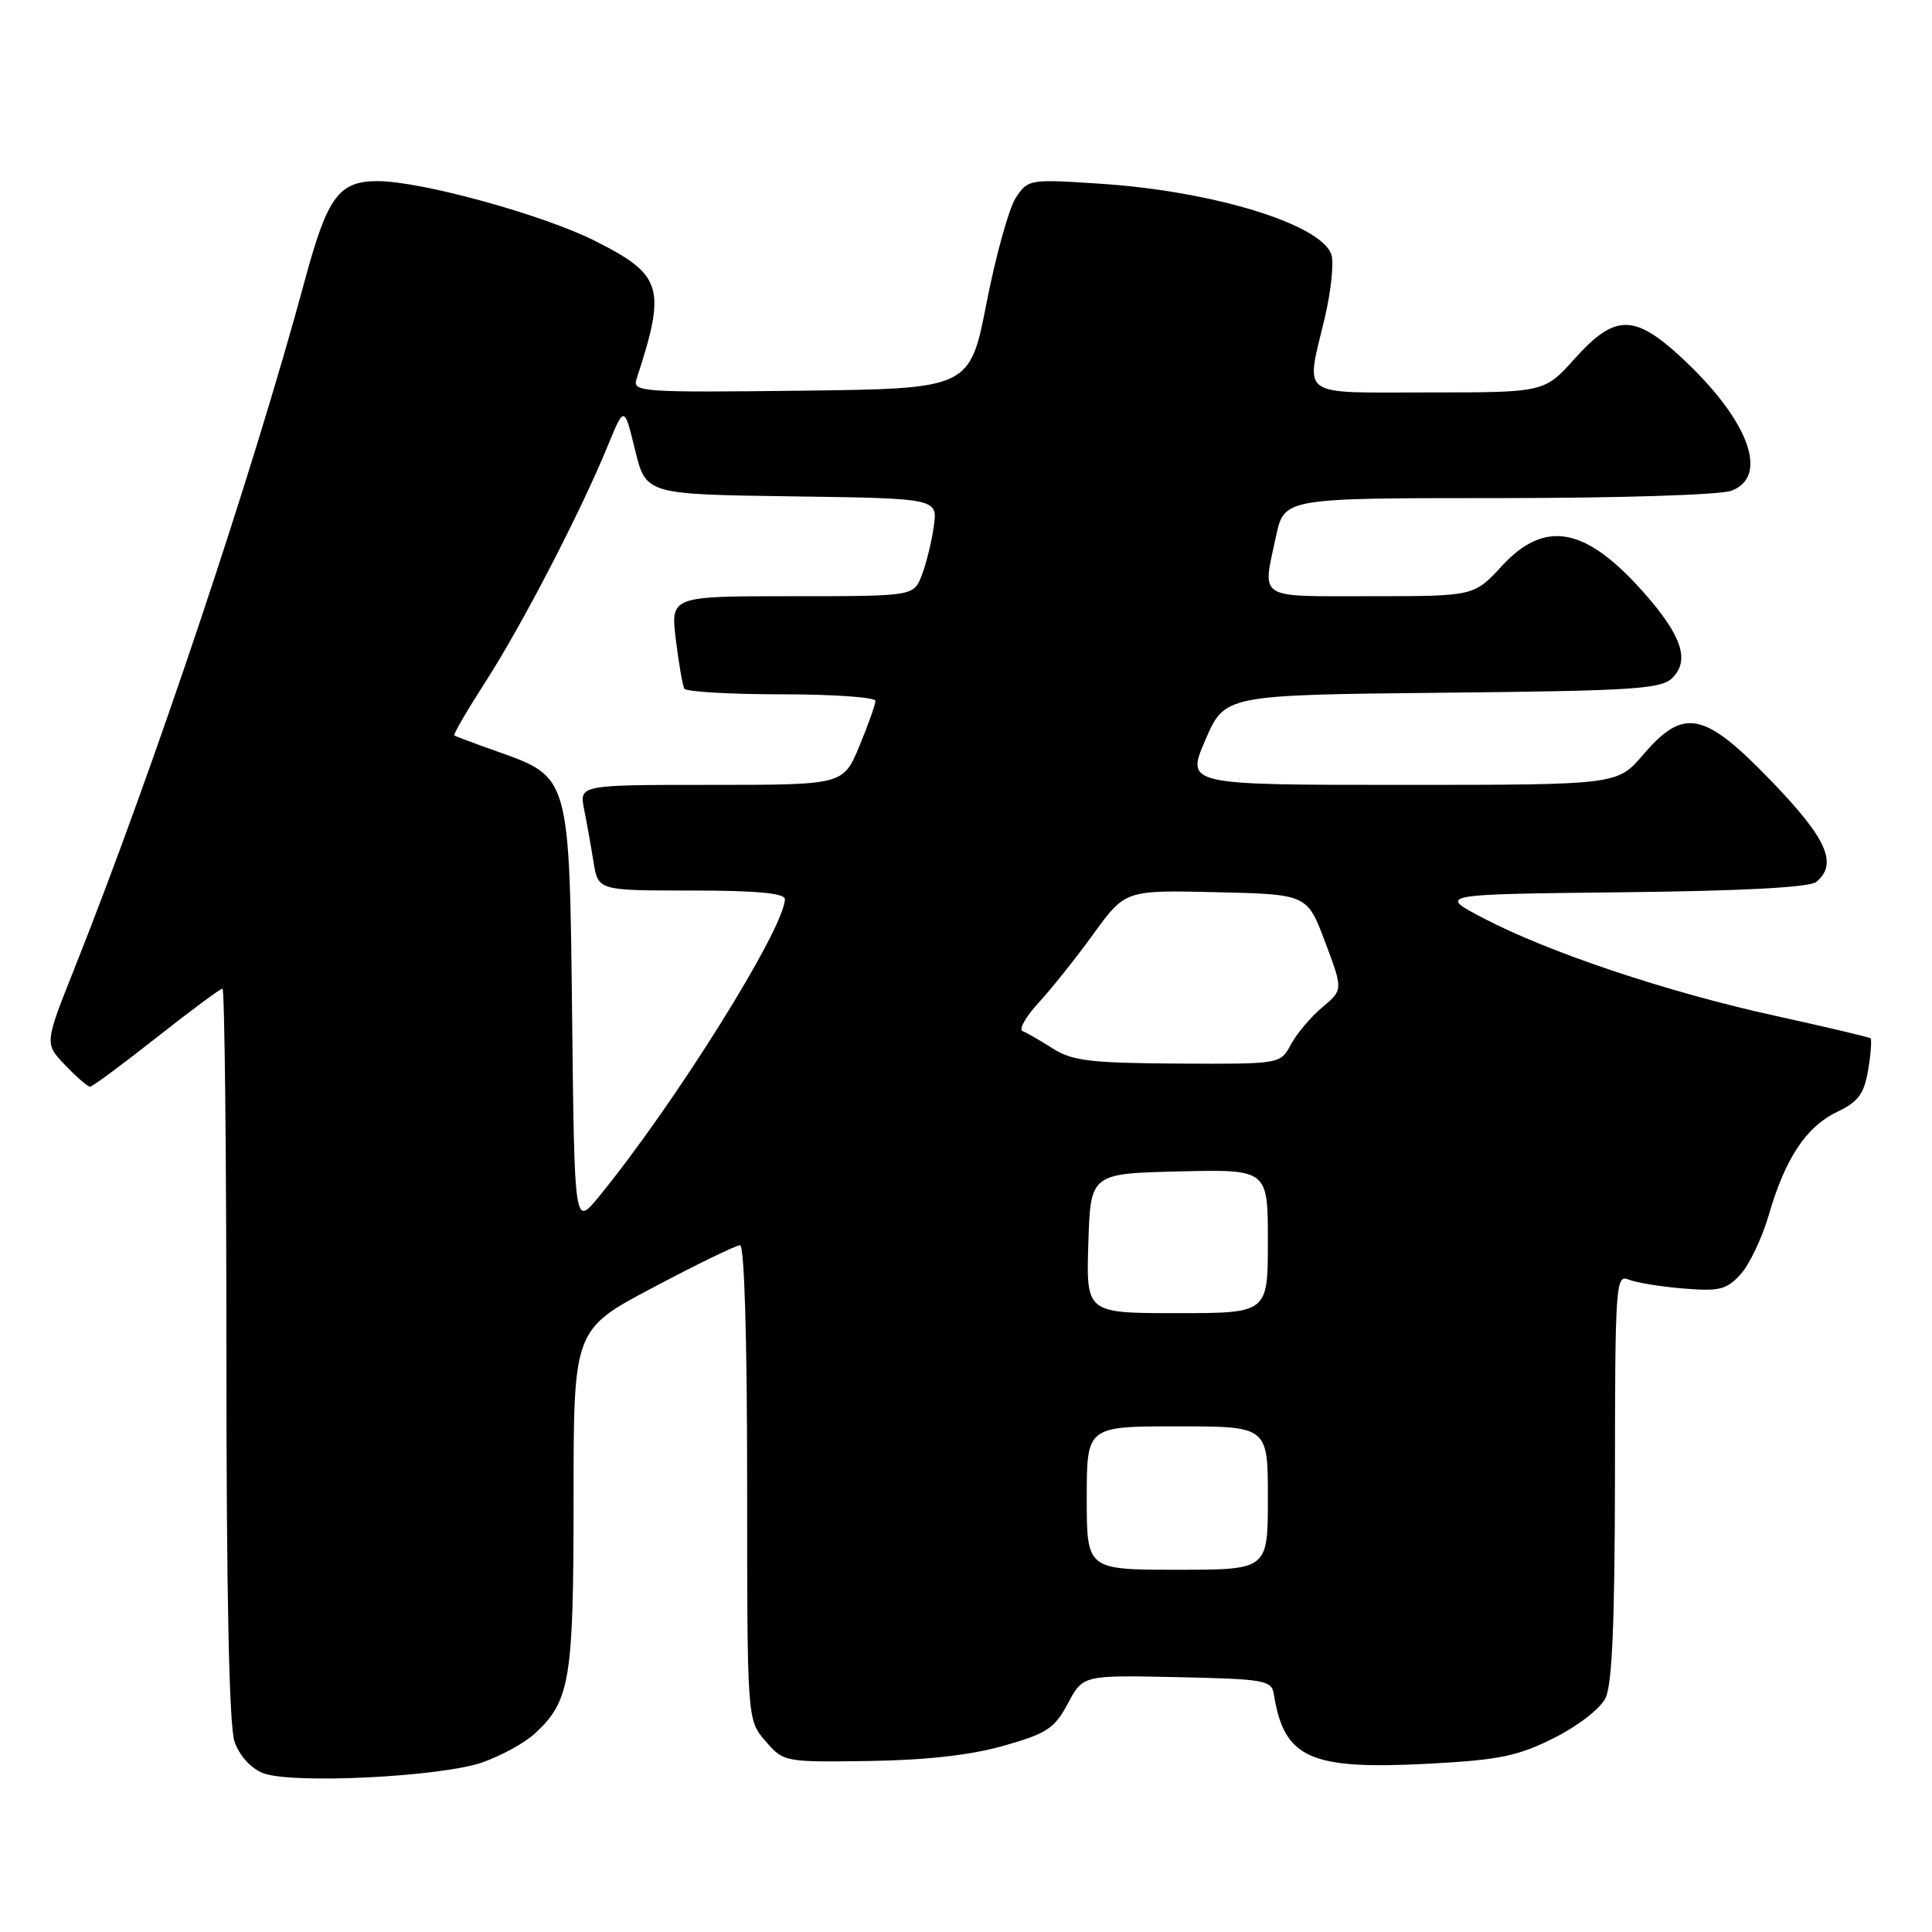 <?xml version="1.0" encoding="UTF-8" standalone="no"?>
<!DOCTYPE svg PUBLIC "-//W3C//DTD SVG 1.1//EN" "http://www.w3.org/Graphics/SVG/1.1/DTD/svg11.dtd" >
<svg xmlns="http://www.w3.org/2000/svg" xmlns:xlink="http://www.w3.org/1999/xlink" version="1.1" viewBox="0 0 256 256">
 <g >
 <path fill="currentColor"
d=" M 63.97 233.51 C 66.43 232.64 69.53 230.94 70.85 229.72 C 75.55 225.39 76.00 222.65 76.00 198.62 C 76.00 176.17 76.00 176.17 86.56 170.59 C 92.36 167.51 97.54 165.00 98.06 165.00 C 98.63 165.00 99.00 177.37 99.00 196.44 C 99.00 227.89 99.00 227.89 101.42 230.69 C 103.83 233.48 103.91 233.50 115.17 233.34 C 122.74 233.23 128.66 232.56 133.00 231.32 C 138.72 229.70 139.74 229.02 141.50 225.72 C 143.50 221.96 143.50 221.96 155.99 222.23 C 167.60 222.48 168.50 222.64 168.79 224.50 C 170.15 233.01 173.56 234.53 189.32 233.70 C 198.62 233.21 201.10 232.70 205.88 230.31 C 209.06 228.72 212.04 226.42 212.74 225.00 C 213.62 223.21 213.97 214.92 213.99 195.64 C 214.00 170.45 214.11 168.83 215.75 169.53 C 216.71 169.94 219.97 170.48 223.00 170.73 C 227.82 171.13 228.77 170.90 230.64 168.85 C 231.81 167.56 233.49 164.03 234.37 161.00 C 236.54 153.50 239.33 149.29 243.43 147.33 C 246.23 145.99 247.00 144.96 247.54 141.78 C 247.90 139.63 248.04 137.74 247.85 137.58 C 247.66 137.42 241.96 136.08 235.19 134.59 C 220.96 131.47 205.27 126.22 196.57 121.67 C 190.50 118.50 190.50 118.50 214.92 118.23 C 230.88 118.06 239.80 117.58 240.67 116.86 C 243.56 114.46 242.07 111.12 234.74 103.52 C 225.79 94.25 223.13 93.70 217.73 100.00 C 214.31 104.00 214.31 104.00 185.73 104.00 C 157.15 104.00 157.15 104.00 159.72 98.04 C 162.29 92.09 162.29 92.09 191.11 91.79 C 216.42 91.54 220.13 91.30 221.60 89.83 C 223.93 87.50 222.86 84.26 217.91 78.63 C 210.14 69.81 204.75 68.77 199.00 75.00 C 195.31 79.00 195.31 79.00 181.65 79.00 C 166.37 79.00 167.26 79.56 169.08 71.05 C 170.17 66.00 170.17 66.00 198.52 66.00 C 214.52 66.00 227.99 65.58 229.43 65.02 C 234.53 63.09 231.64 55.51 222.66 47.25 C 216.51 41.59 213.95 41.64 208.68 47.50 C 204.64 52.00 204.64 52.00 189.32 52.00 C 171.82 52.00 173.00 52.85 175.54 42.11 C 176.37 38.59 176.76 34.83 176.42 33.76 C 175.15 29.74 160.81 25.33 145.87 24.35 C 136.38 23.72 136.21 23.75 134.59 26.22 C 133.69 27.60 131.95 33.85 130.73 40.11 C 128.50 51.50 128.50 51.50 106.13 51.77 C 85.11 52.02 83.79 51.93 84.33 50.27 C 88.31 38.10 87.82 36.45 78.86 31.93 C 71.97 28.45 55.78 24.00 50.03 24.00 C 44.90 24.00 43.38 26.06 40.40 37.12 C 33.41 62.95 20.35 101.97 9.84 128.39 C 5.90 138.29 5.90 138.29 8.64 141.14 C 10.14 142.71 11.63 144.00 11.94 143.99 C 12.25 143.99 16.20 141.06 20.73 137.49 C 25.25 133.92 29.19 131.00 29.48 131.00 C 29.76 131.00 30.00 152.76 30.00 179.35 C 30.00 211.33 30.36 228.75 31.08 230.79 C 31.72 232.63 33.24 234.31 34.83 234.94 C 38.61 236.43 58.48 235.45 63.97 233.51 Z  M 144.00 198.50 C 144.00 189.00 144.00 189.00 156.00 189.00 C 168.00 189.00 168.00 189.00 168.00 198.50 C 168.00 208.00 168.00 208.00 156.00 208.00 C 144.00 208.00 144.00 208.00 144.00 198.50 Z  M 144.21 164.75 C 144.50 155.50 144.50 155.50 156.25 155.22 C 168.00 154.94 168.00 154.94 168.00 164.47 C 168.00 174.00 168.00 174.00 155.96 174.00 C 143.92 174.00 143.92 174.00 144.21 164.75 Z  M 75.81 134.82 C 75.45 102.75 75.52 103.00 65.90 99.58 C 62.93 98.53 60.36 97.57 60.20 97.45 C 60.03 97.33 61.89 94.14 64.32 90.36 C 69.10 82.96 76.96 67.80 80.51 59.12 C 82.72 53.74 82.72 53.74 84.15 59.62 C 85.59 65.50 85.59 65.50 104.92 65.77 C 124.26 66.04 124.26 66.04 123.73 69.77 C 123.44 71.82 122.72 74.74 122.13 76.25 C 121.05 79.00 121.05 79.00 104.95 79.00 C 88.86 79.00 88.86 79.00 89.55 84.75 C 89.94 87.91 90.45 90.84 90.68 91.25 C 90.92 91.66 96.72 92.00 103.56 92.00 C 110.40 92.00 116.00 92.39 116.00 92.87 C 116.00 93.34 115.04 96.04 113.87 98.87 C 111.73 104.00 111.73 104.00 94.24 104.00 C 76.75 104.00 76.75 104.00 77.40 107.25 C 77.76 109.04 78.32 112.19 78.65 114.25 C 79.26 118.00 79.26 118.00 91.63 118.00 C 100.15 118.00 104.00 118.35 104.00 119.13 C 104.00 122.95 89.33 146.41 79.31 158.62 C 76.12 162.50 76.12 162.50 75.81 134.82 Z  M 139.50 138.93 C 137.85 137.88 136.05 136.84 135.50 136.63 C 134.95 136.43 135.90 134.74 137.61 132.88 C 139.32 131.02 142.61 126.90 144.91 123.72 C 149.11 117.94 149.11 117.94 161.16 118.22 C 173.21 118.50 173.21 118.50 175.59 124.83 C 177.97 131.16 177.97 131.16 175.20 133.48 C 173.68 134.76 171.82 136.97 171.05 138.40 C 169.66 141.00 169.66 141.00 156.08 140.93 C 144.47 140.86 142.06 140.57 139.50 138.93 Z "/>
</g>
</svg>